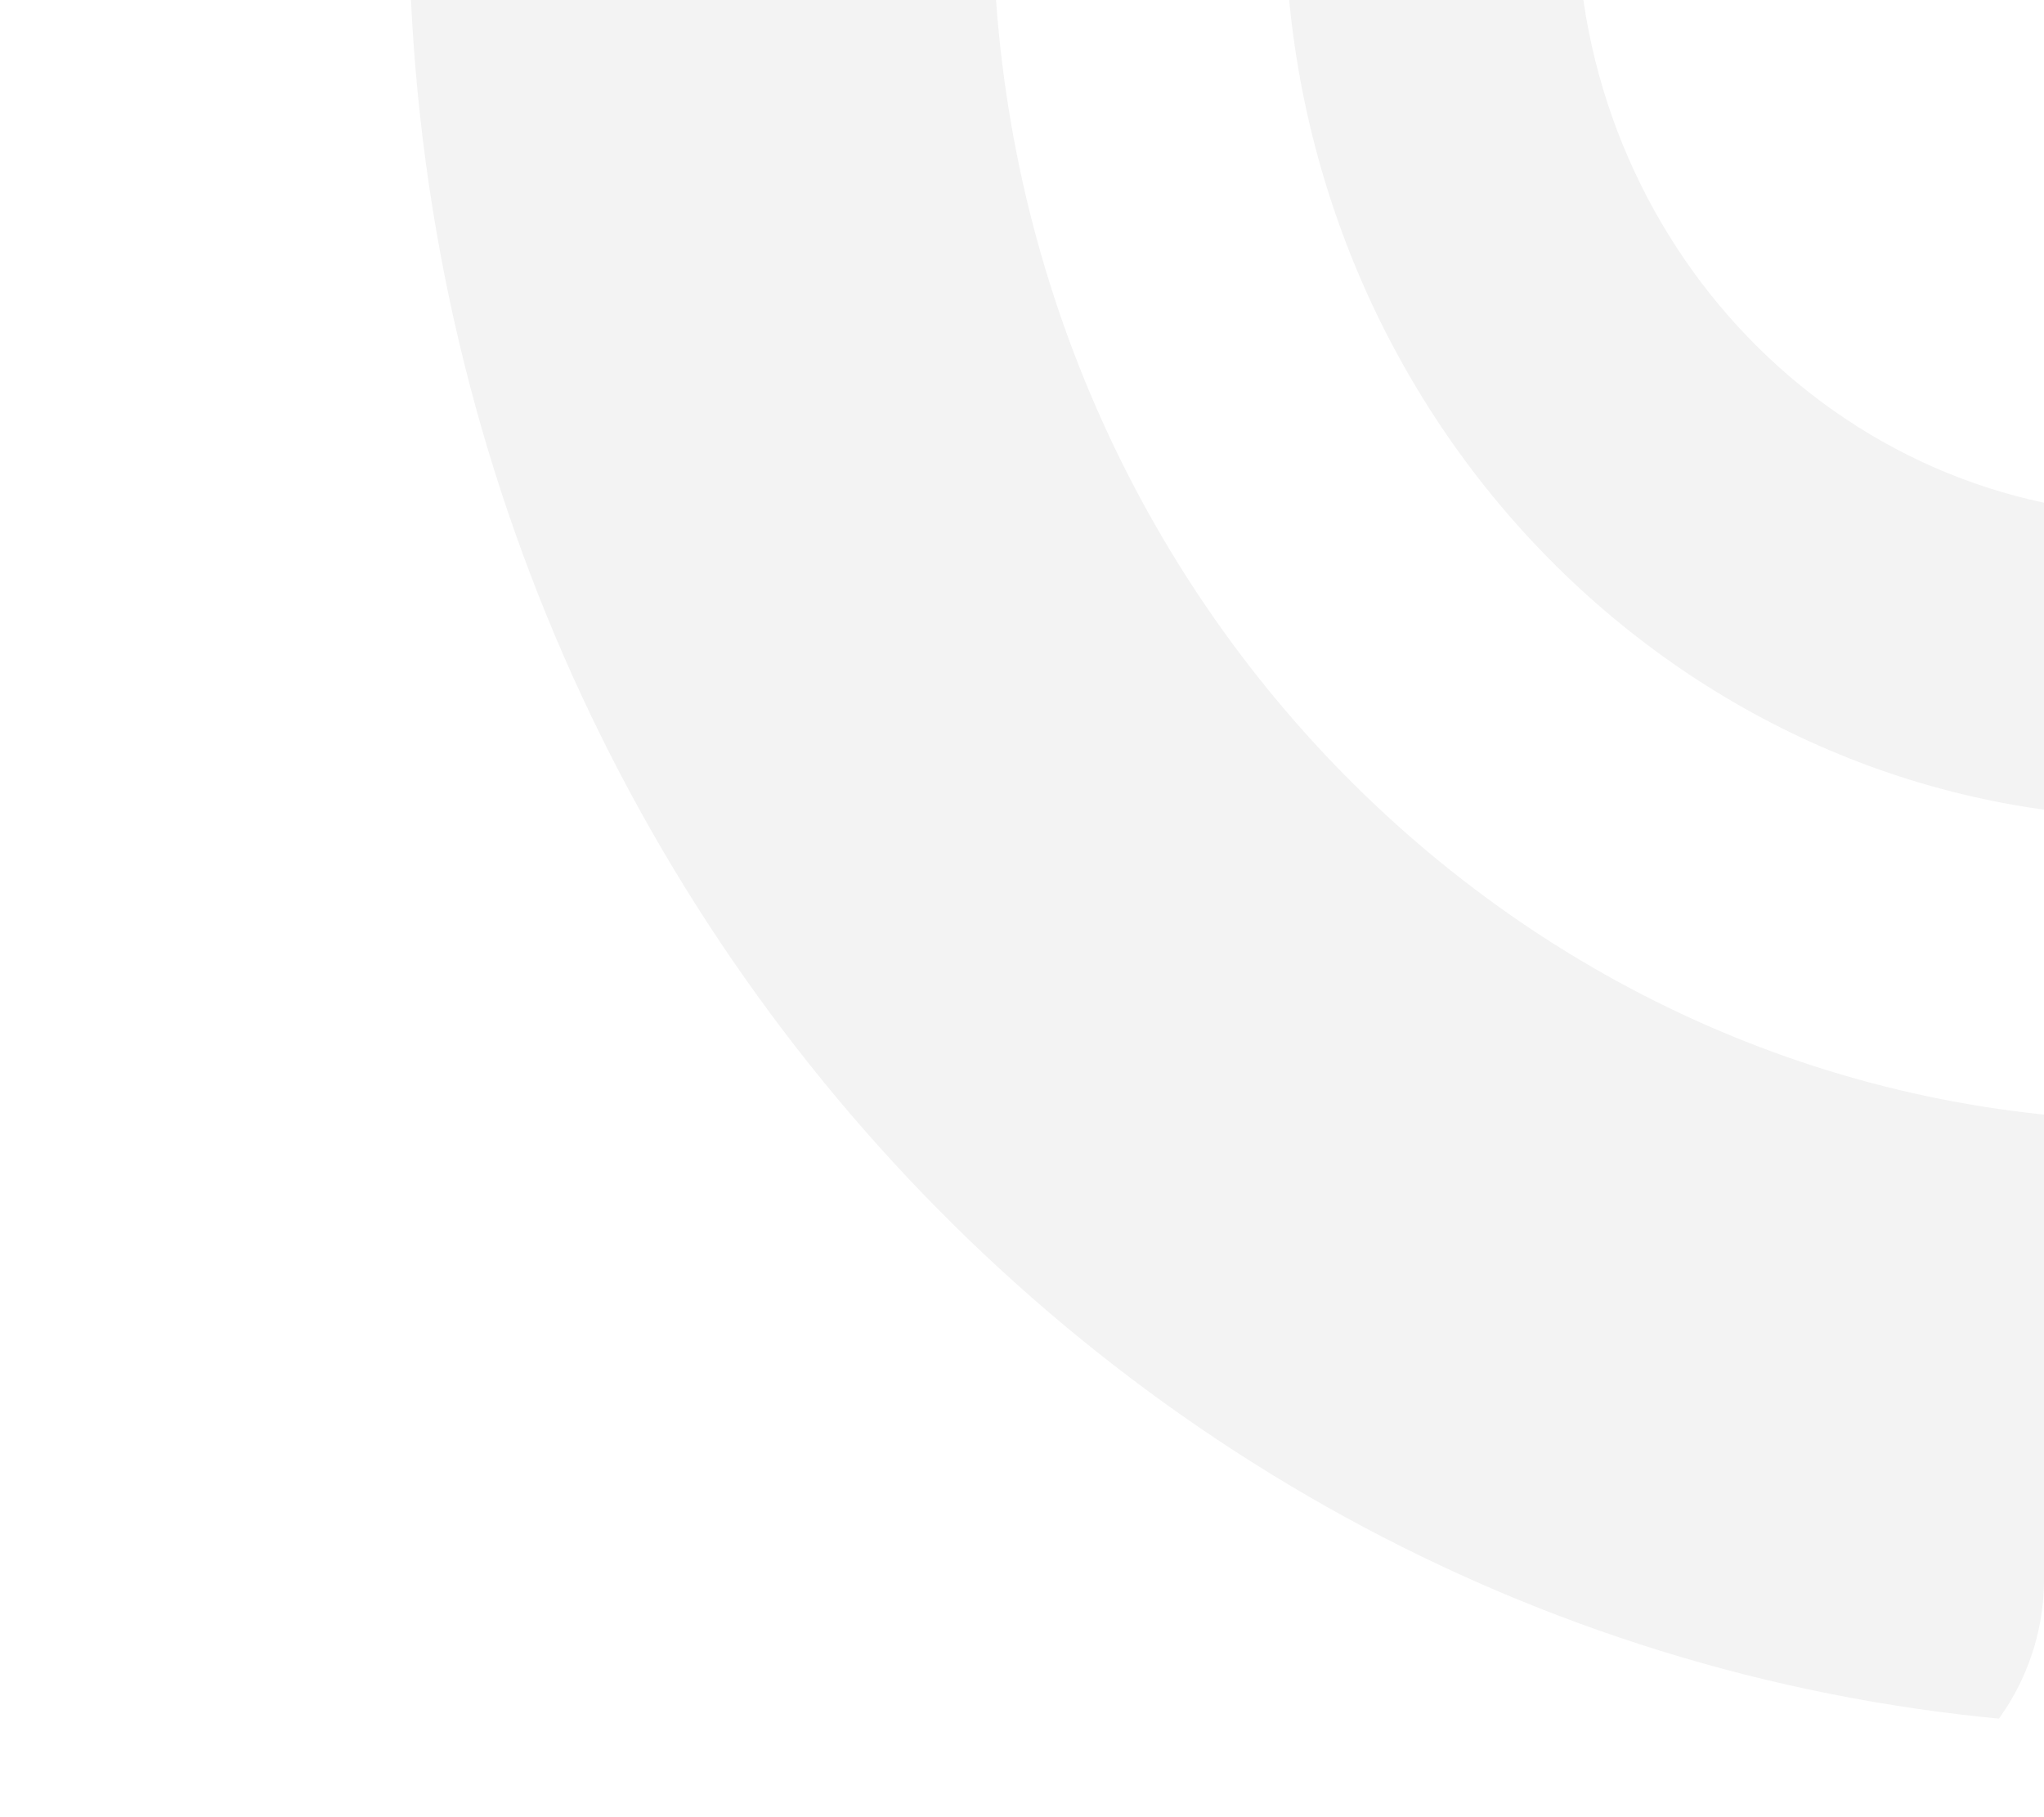 <svg xmlns="http://www.w3.org/2000/svg" width="72" height="64" viewBox="0 0 72 64">
    <defs>
        <clipPath id="prefix__clip-path">
            <path id="prefix__Path_1197" fill="#fff" d="M8.229 64h55.542A8.385 8.385 0 0 0 72 55.467V8.533A8.385 8.385 0 0 0 63.771 0H8.229A8.385 8.385 0 0 0 0 8.533v46.934A8.385 8.385 0 0 0 8.229 64z" data-name="Path 1197"/>
        </clipPath>
        <style>
            .prefix__cls-3{fill:none}
        </style>
    </defs>
    <g id="prefix__Mask_Group_3" clip-path="url(#prefix__clip-path)" data-name="Mask Group 3" opacity="0.05">
        <g id="prefix__Group_8782" data-name="Group 8782" transform="translate(14.4 -67.2)">
            <g id="prefix__Ellipse_1_2_" transform="translate(30.857 32)">
                <g id="prefix__Group_8782-2" data-name="Group 8782">
                    <ellipse id="prefix__Ellipse_115" cx="30.857" cy="32" class="prefix__cls-3" data-name="Ellipse 115" rx="30.857" ry="32"/>
                </g>
                <g id="prefix__Group_8783" data-name="Group 8783">
                    <path id="prefix__Path_4472" d="M30.857 0C13.845 0 0 14.357 0 32s13.845 32 30.857 32 30.857-14.357 30.857-32S47.87 0 30.857 0zm0 53.333c-11.345 0-20.571-9.568-20.571-21.333s9.226-21.333 20.571-21.333S51.429 20.235 51.429 32 42.2 53.333 30.857 53.333z" data-name="Path 4472"/>
                </g>
            </g>
            <g id="prefix__Ellipse_1_copy_2_">
                <g id="prefix__Group_8784" data-name="Group 8784">
                    <ellipse id="prefix__Ellipse_116" cx="61.714" cy="64" class="prefix__cls-3" data-name="Ellipse 116" rx="61.714" ry="64"/>
                </g>
                <g id="prefix__Group_8785" data-name="Group 8785">
                    <path id="prefix__Path_4473" d="M61.714 0C27.689 0 0 28.715 0 64s27.689 64 61.714 64 61.714-28.715 61.714-64S95.739 0 61.714 0zm0 106.667c-22.69 0-41.143-19.136-41.143-42.667s18.453-42.667 41.143-42.667S102.857 40.469 102.857 64 84.4 106.667 61.714 106.667z" data-name="Path 4473"/>
                </g>
            </g>
        </g>
    </g>
</svg>
